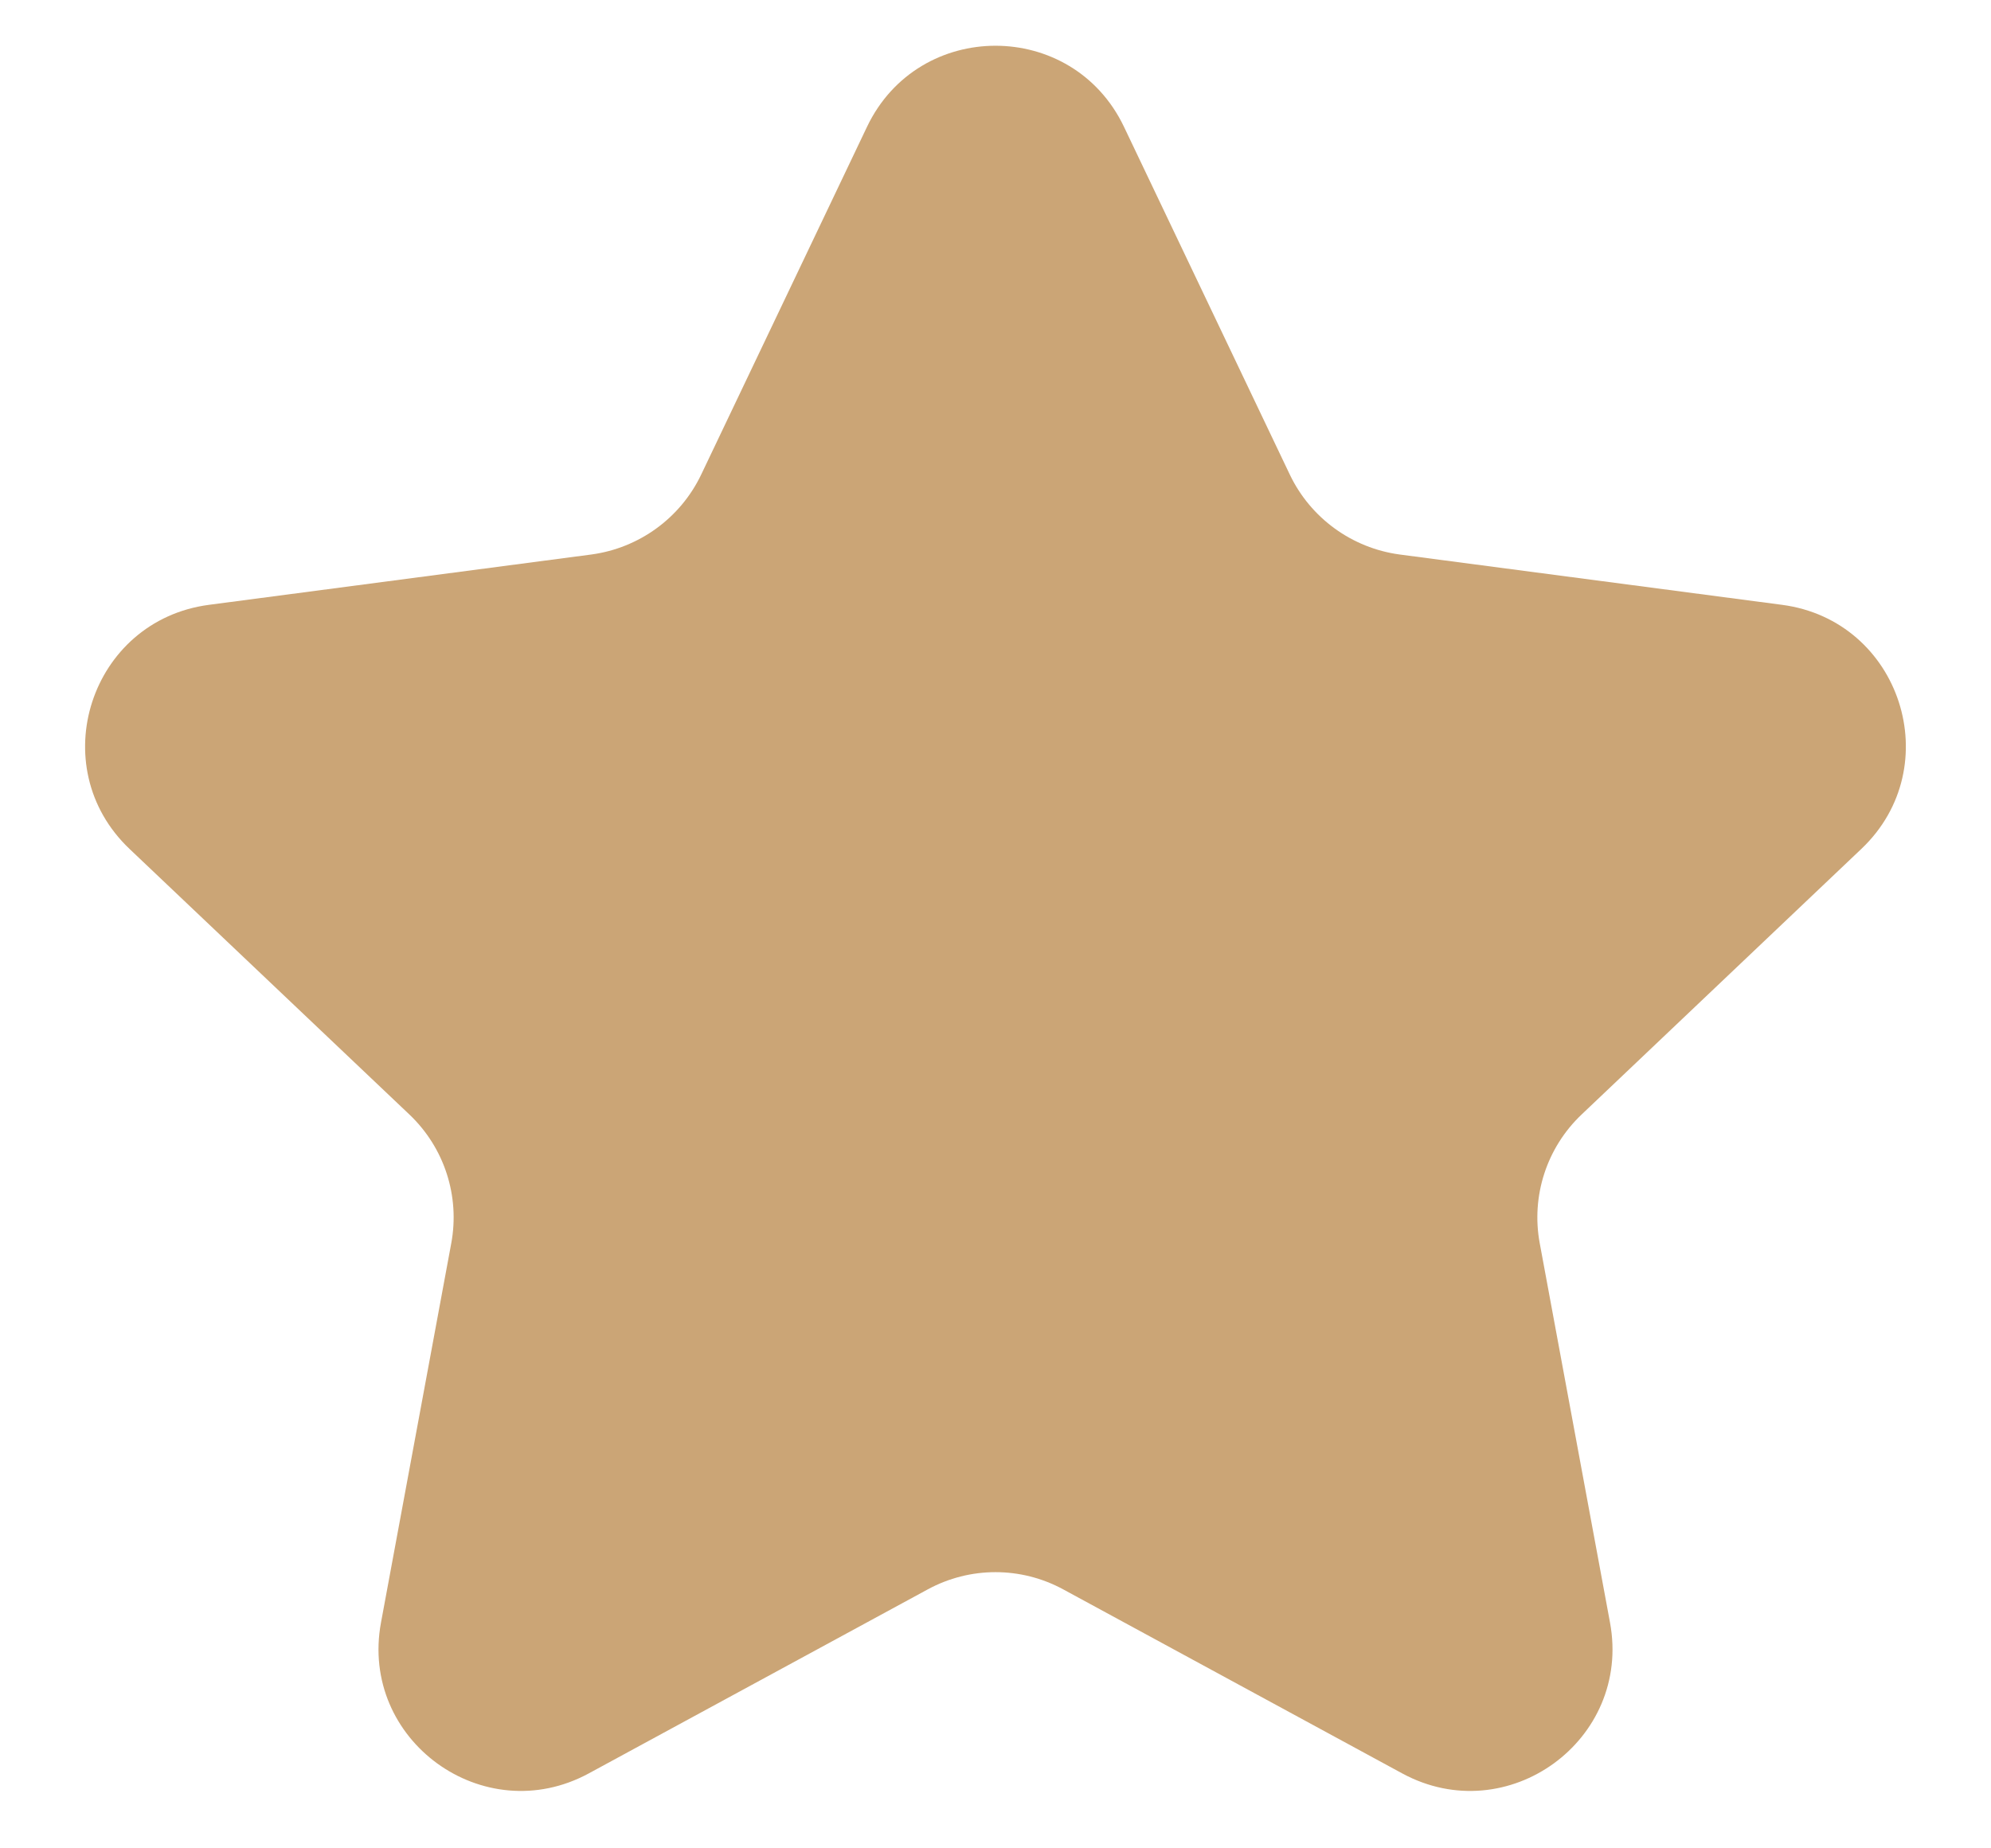 <svg width="14" height="13" viewBox="0 0 14 13" fill="none" xmlns="http://www.w3.org/2000/svg">
<path d="M6.097 0.891C6.46 0.132 7.54 0.132 7.903 0.891L9.07 3.339C9.216 3.644 9.507 3.855 9.842 3.9L12.531 4.254C13.365 4.364 13.699 5.392 13.088 5.971L11.122 7.838C10.876 8.071 10.765 8.412 10.827 8.745L11.321 11.412C11.474 12.239 10.6 12.874 9.86 12.473L7.477 11.179C7.179 11.017 6.821 11.017 6.523 11.179L4.14 12.473C3.4 12.874 2.526 12.239 2.679 11.412L3.173 8.745C3.235 8.412 3.124 8.071 2.878 7.838L0.911 5.971C0.301 5.392 0.635 4.364 1.469 4.254L4.158 3.9C4.493 3.855 4.784 3.644 4.93 3.339L6.097 0.891Z" fill="#CBA576"/>
</svg>
